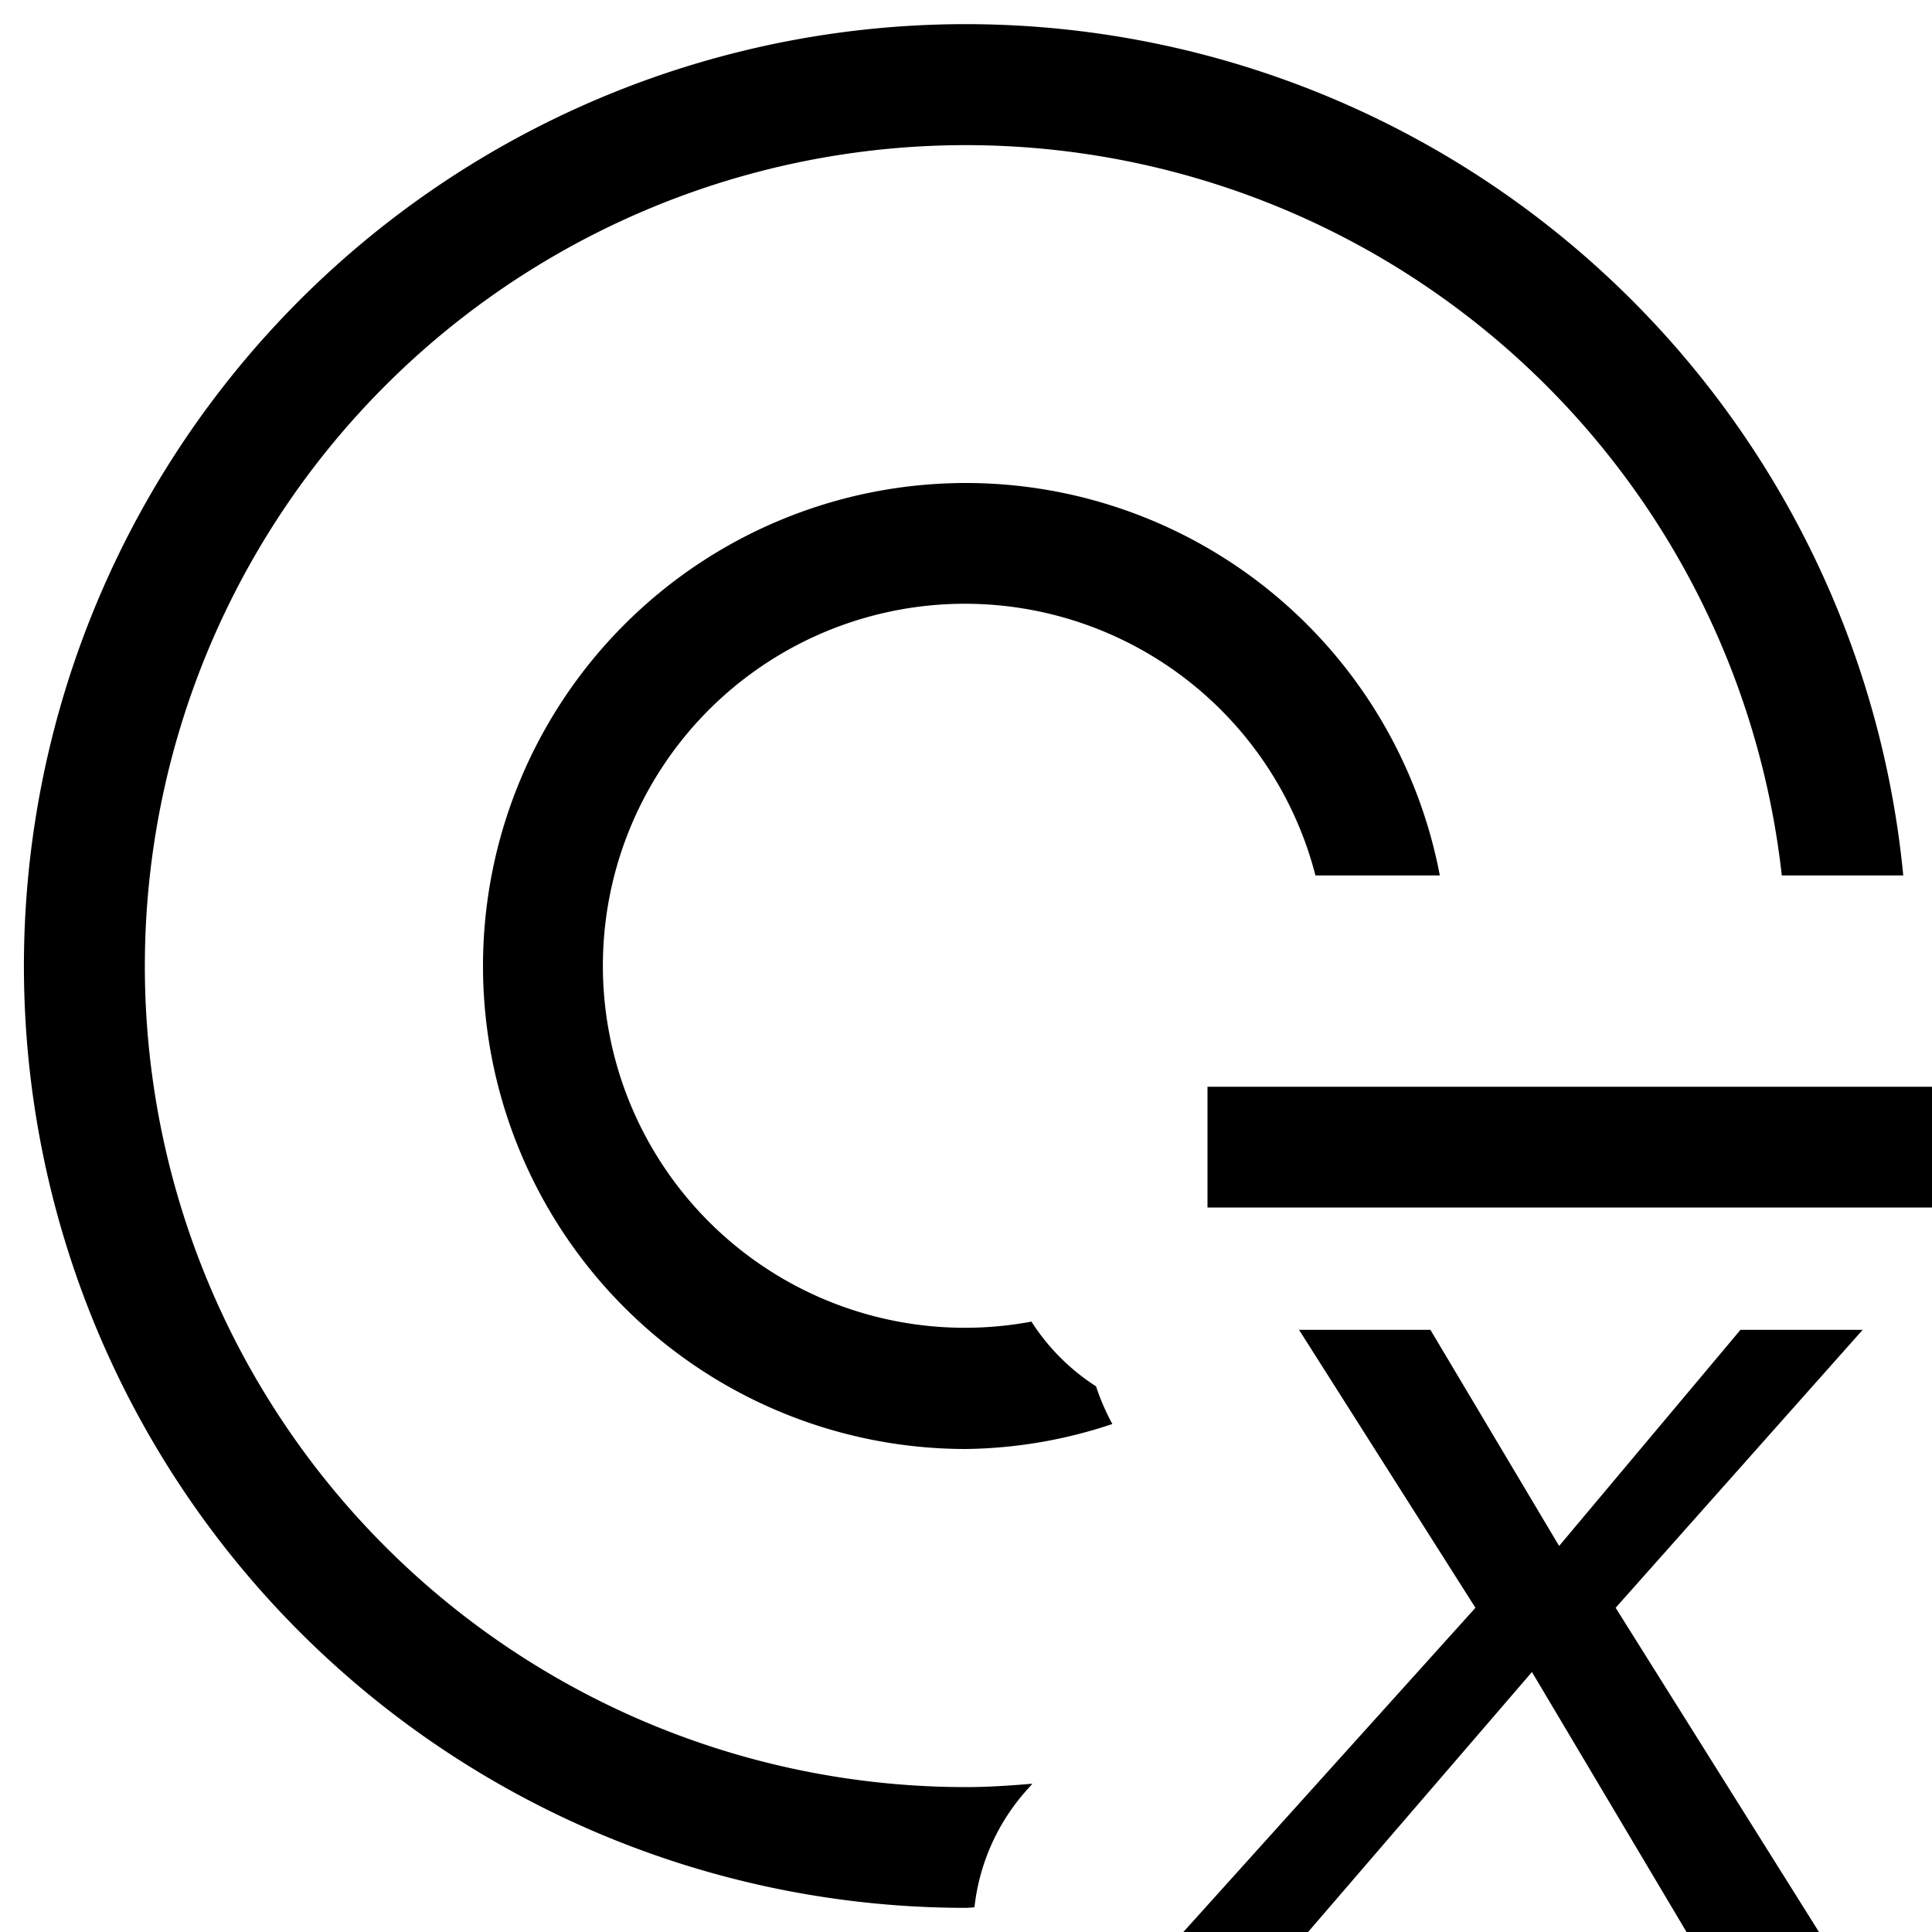 <svg xmlns="http://www.w3.org/2000/svg" id="icons" viewBox="0 0 16 16"><path d="M8.5 14.828a1.74 1.74 0 0 0-.43.968c-.023 0-.046.004-.07.004a7.8 7.8 0 1 1 7.762-8.55h-1.006A6.799 6.799 0 1 0 8 14.8c.186 0 .369-.013.55-.028zM8 4a4 4 0 0 0 0 8 3.956 3.956 0 0 0 1.212-.207 1.88 1.88 0 0 1-.135-.312 1.768 1.768 0 0 1-.535-.536 2.998 2.998 0 1 1 2.352-3.695h1.03A3.997 3.997 0 0 0 8 4zm2 5v1h6V9zm4.414 2.013-1.502 1.79-1.066-1.79h-1.088l1.461 2.302L9.8 16h1.033l1.854-2.153L13.967 16h1.097l-1.684-2.685 2.046-2.302z"/><path fill="none" d="M0 0h16v16H0z"/></svg>